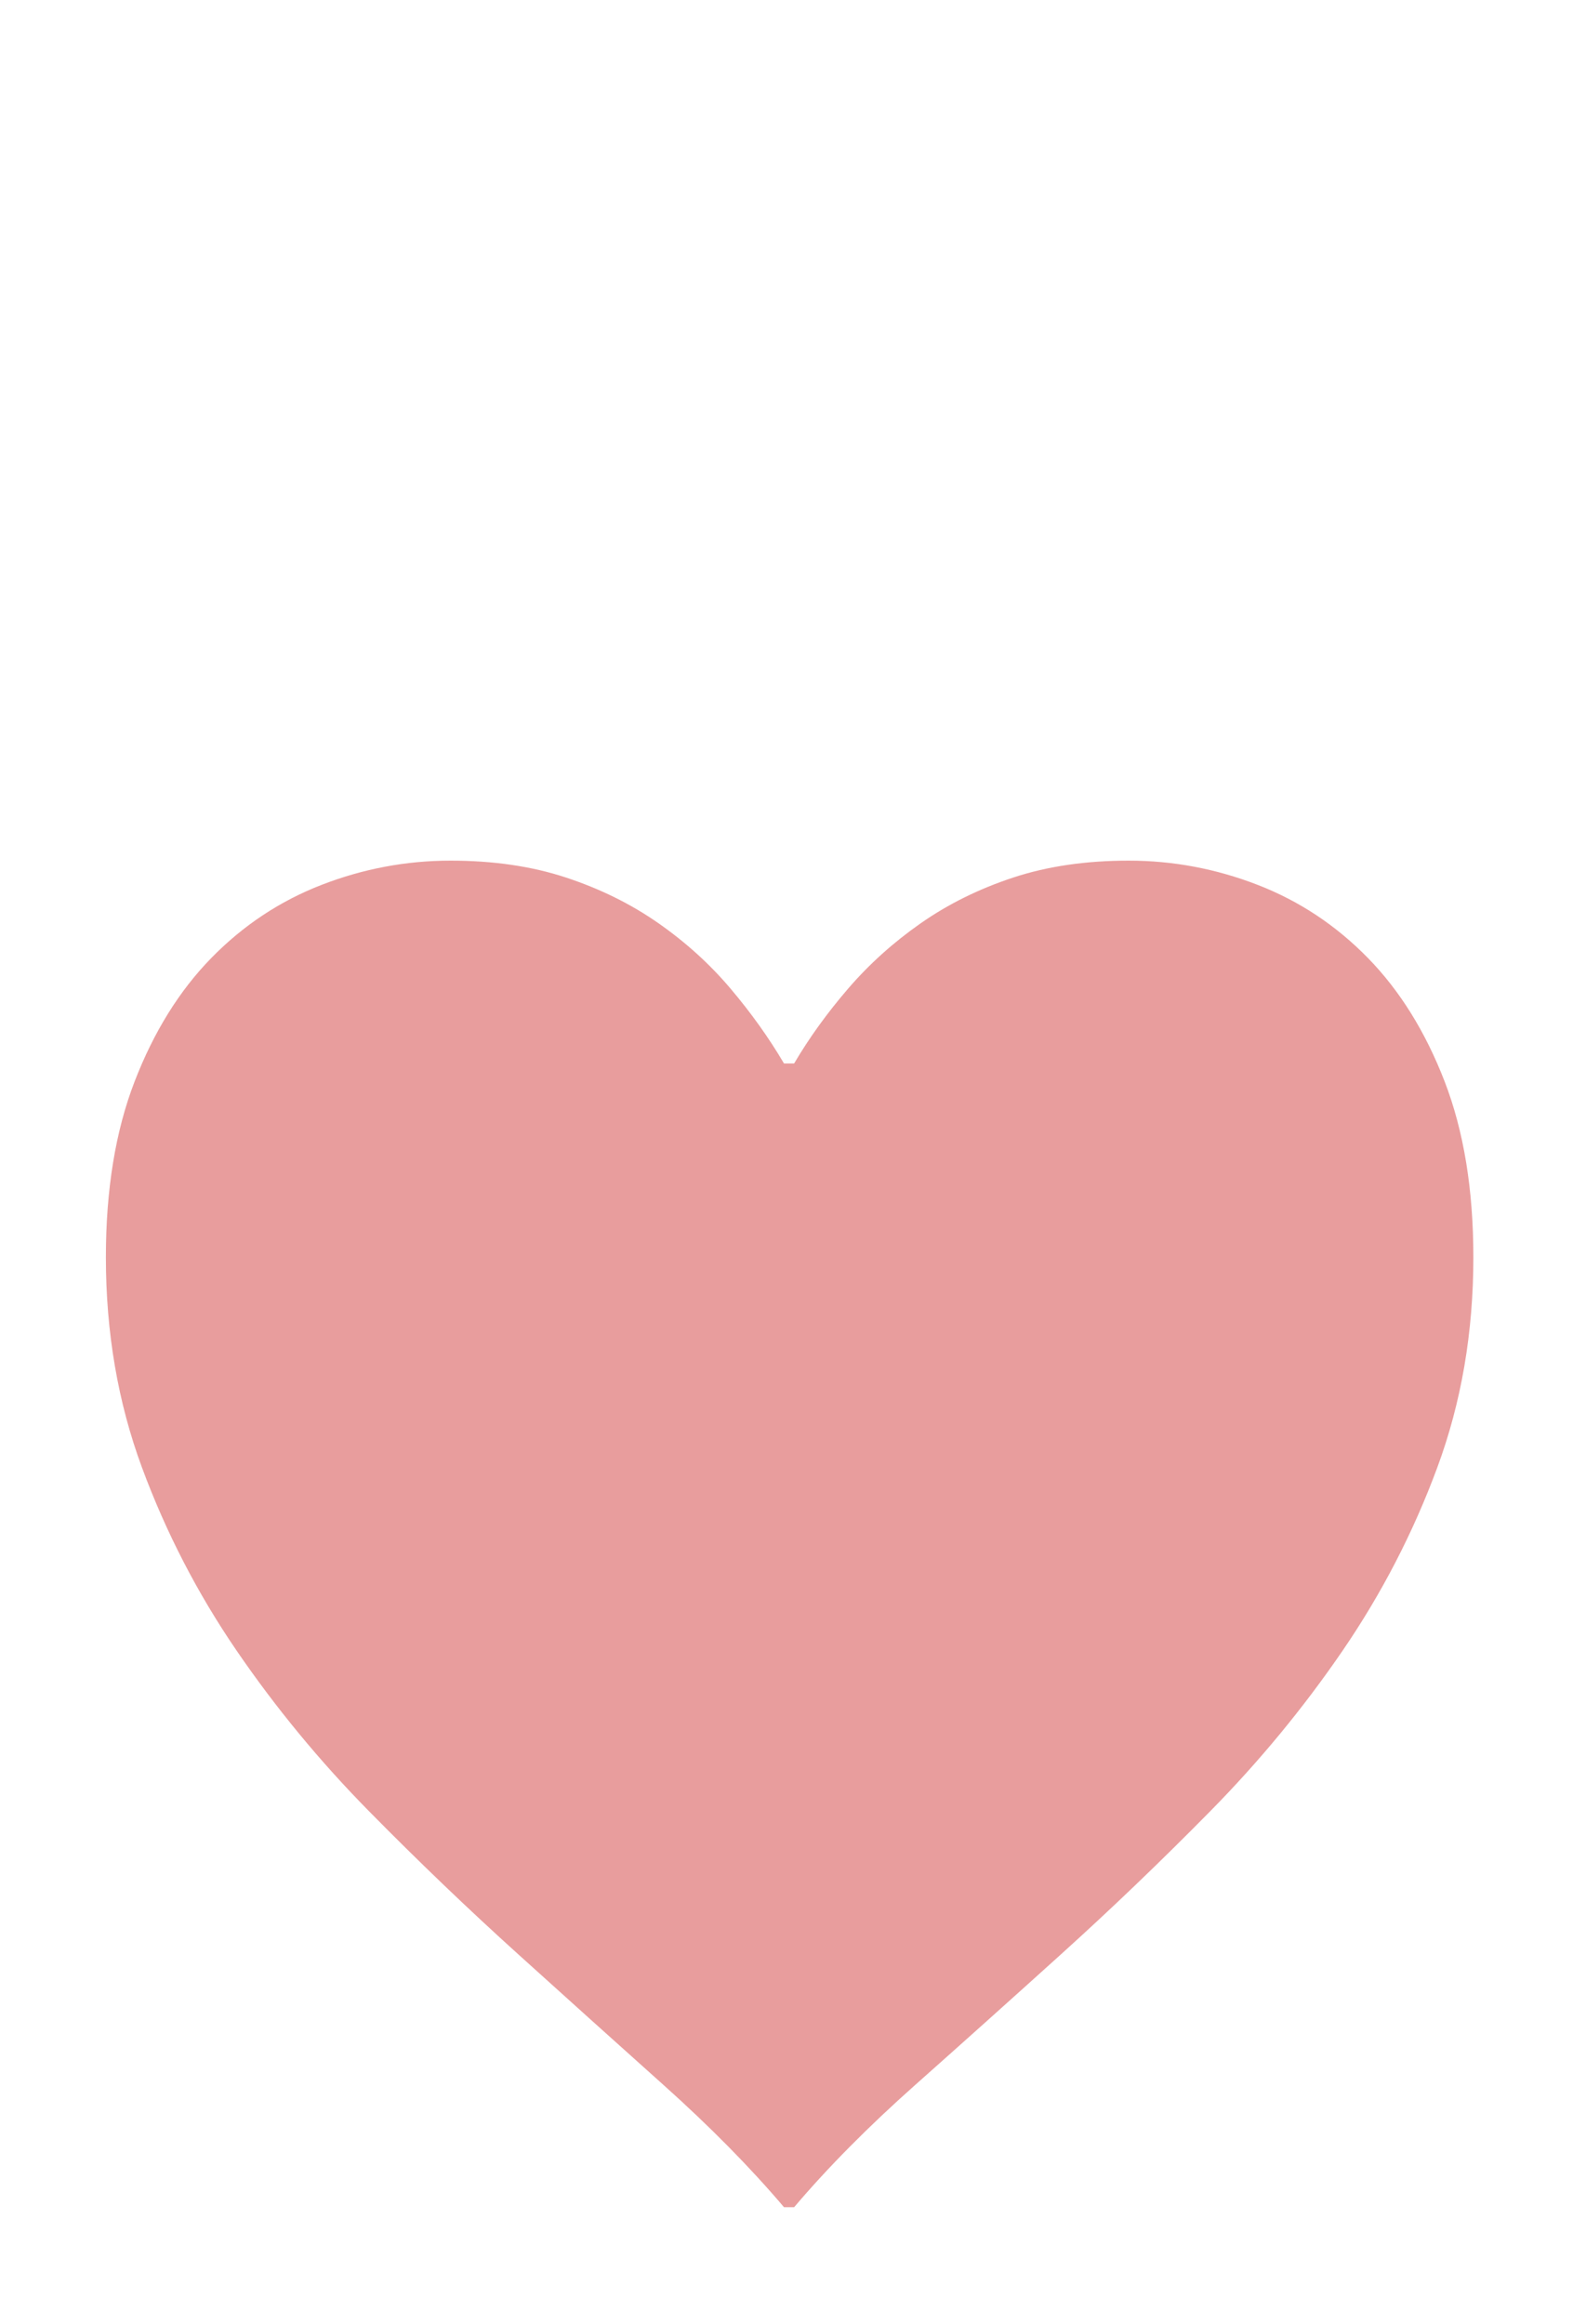 <?xml version="1.0" encoding="utf-8"?>
<svg width="198px" height="290px" viewBox="0 0 198 290" version="1.1" xmlns:xlink="http://www.w3.org/1999/xlink" xmlns="http://www.w3.org/2000/svg">
  <desc>Created with Lunacy</desc>
  <g id="♥" fill="#E89D9D">
    <path d="M140.906 107.406Q149.203 107.406 157.008 110.43Q164.813 113.453 170.789 119.57Q176.766 125.688 180.352 134.969Q183.938 144.25 183.938 156.906Q183.938 170.969 179.438 183.133Q174.938 195.297 167.625 205.984Q160.312 216.672 151.102 226.023Q141.891 235.375 132.469 243.883Q123.047 252.391 114.258 260.195Q105.469 268 99.141 275.453L97.875 275.453Q91.547 268 82.828 260.195Q74.109 252.391 64.688 243.883Q55.266 235.375 46.055 226.023Q36.844 216.672 29.531 205.984Q22.219 195.297 17.719 183.133Q13.219 170.969 13.219 156.906Q13.219 144.25 16.805 134.969Q20.391 125.688 26.367 119.57Q32.344 113.453 40.148 110.43Q47.953 107.406 56.25 107.406Q64.266 107.406 70.664 109.516Q77.062 111.625 82.195 115.211Q87.328 118.797 91.195 123.367Q95.062 127.938 97.875 132.719L99.141 132.719Q101.953 127.938 105.891 123.367Q109.828 118.797 114.961 115.211Q120.094 111.625 126.492 109.516Q132.891 107.406 140.906 107.406Z" />
  </g>
</svg>